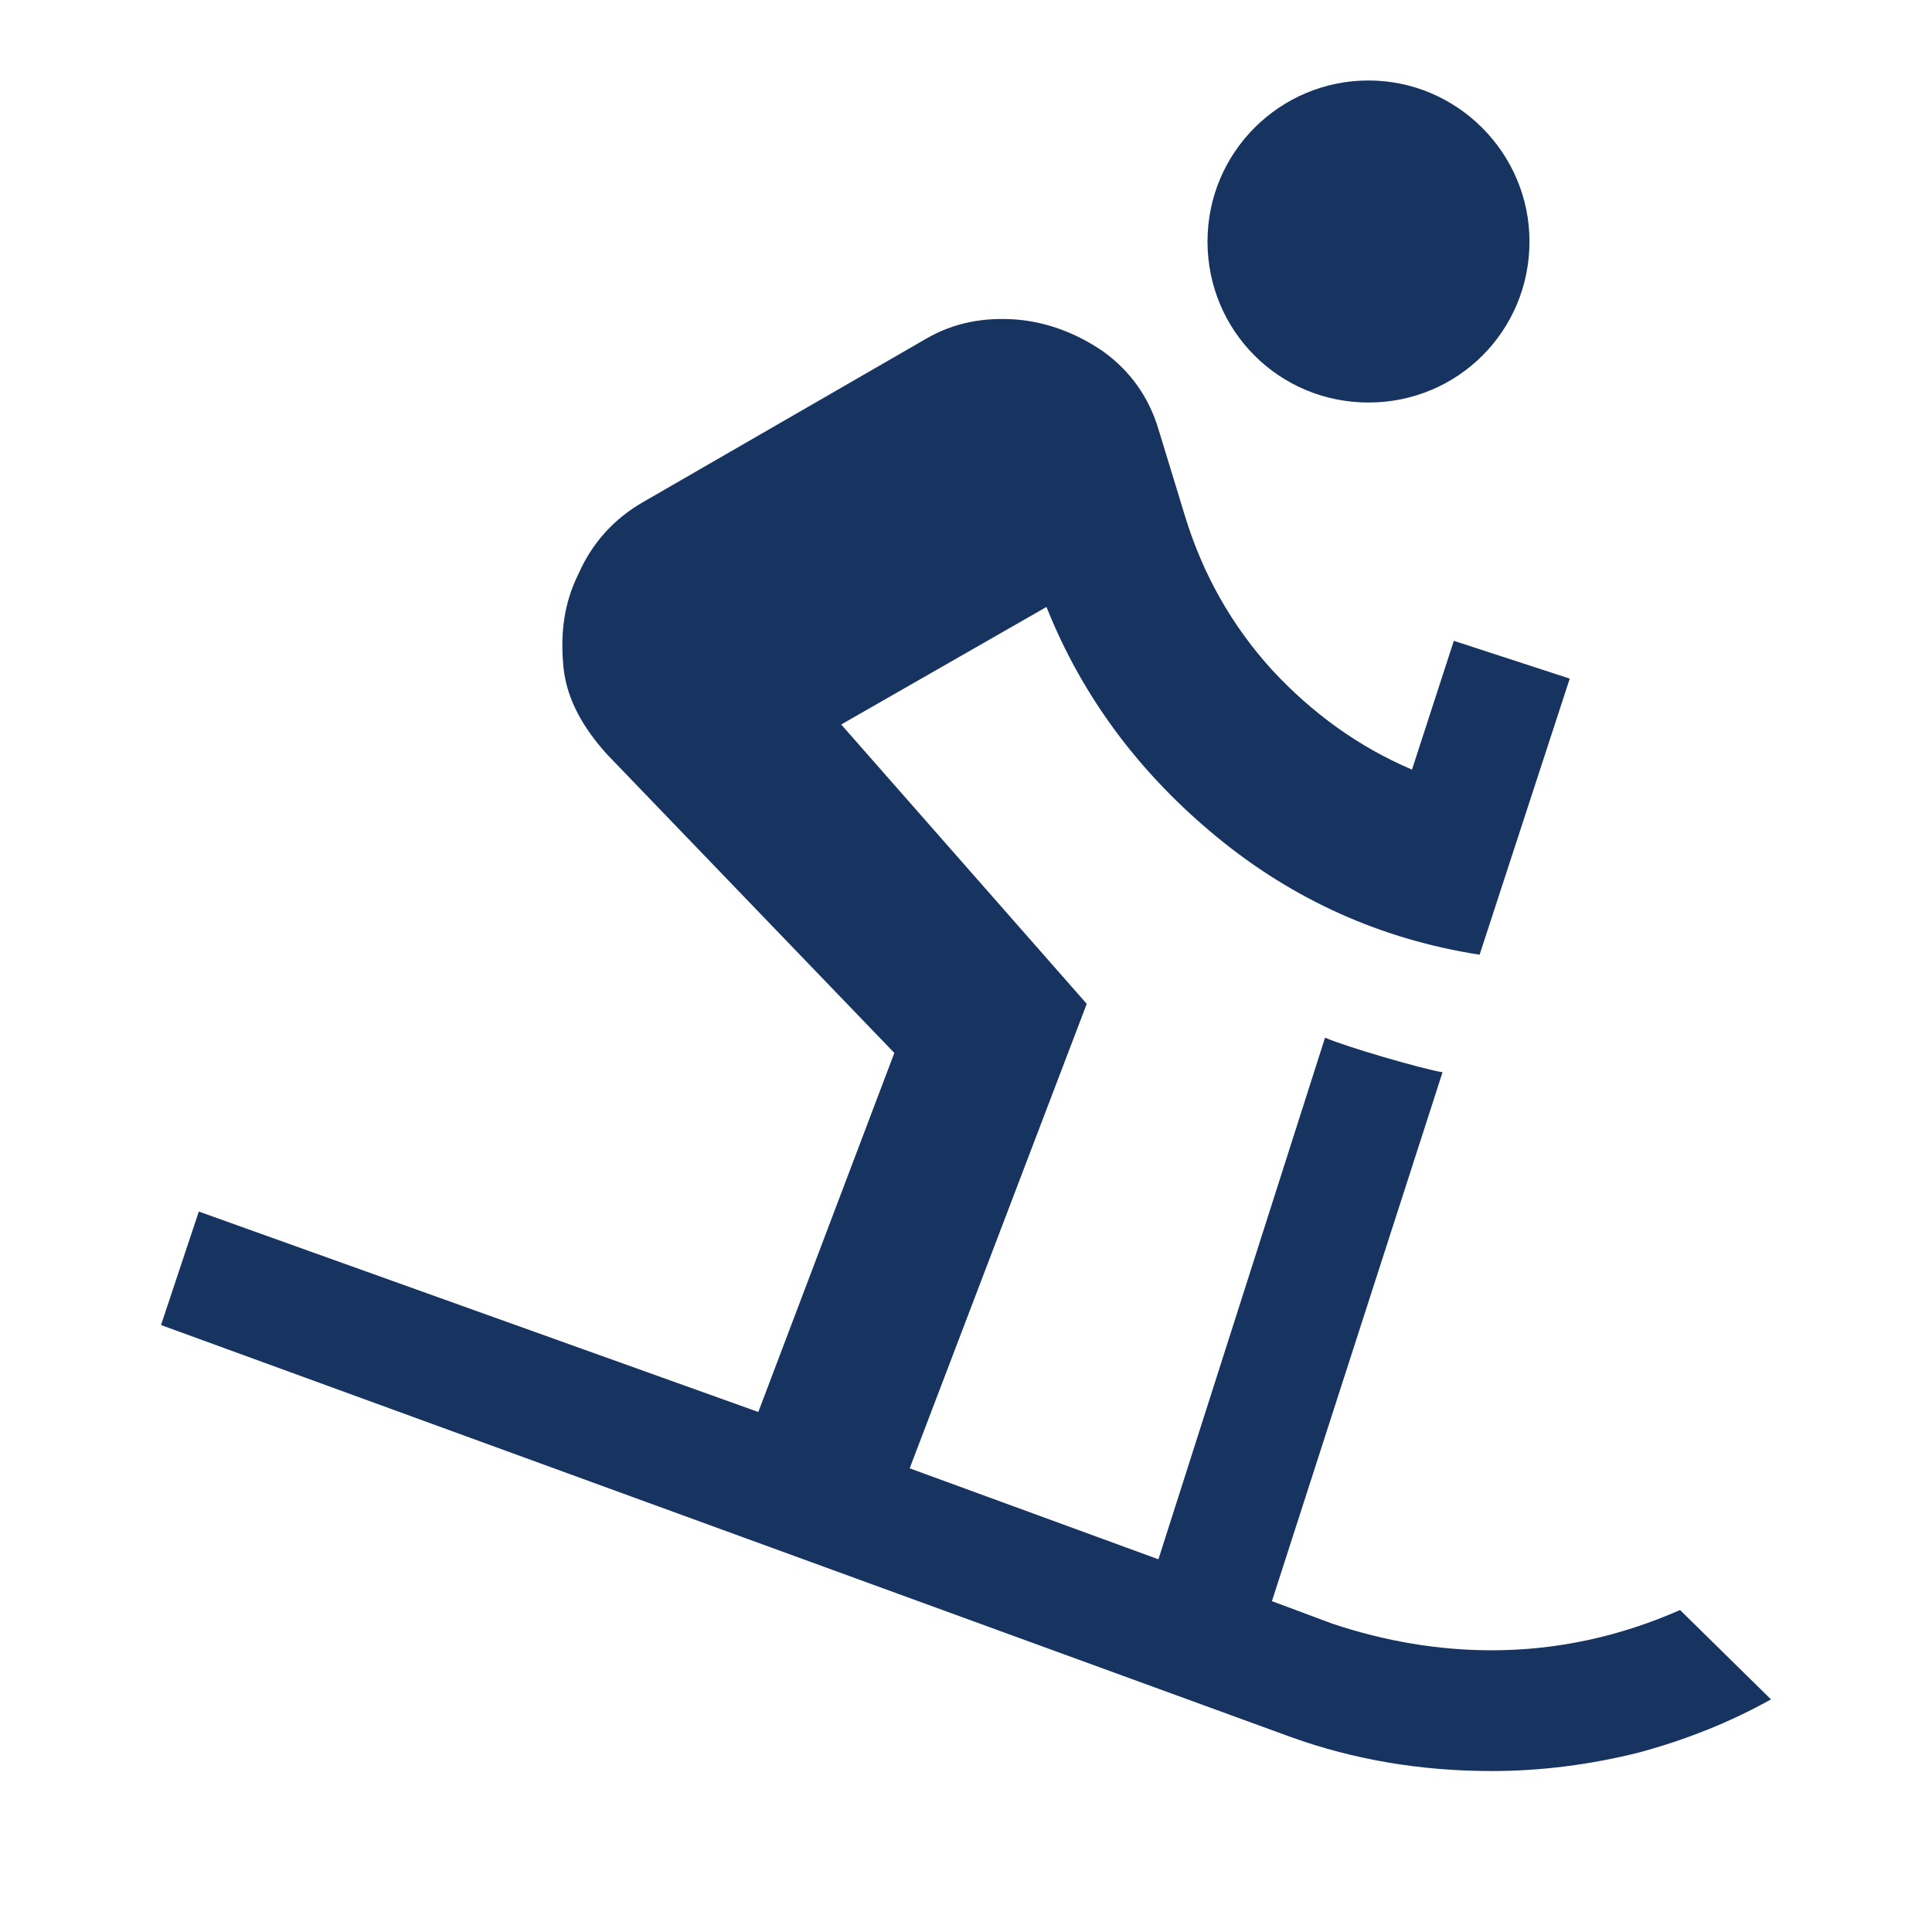 <svg width="32" height="32" viewBox="0 0 32 32" fill="none" xmlns="http://www.w3.org/2000/svg">
<g id="mdi:ski">
<path id="Vector" d="M23.893 17.76C23.56 17.707 22.28 17.334 21.947 17.187L19.187 25.827L15.067 24.32L18 16.627L13.933 12L17.333 10.053C17.933 11.56 18.893 12.827 20.16 13.867C21.427 14.907 22.88 15.56 24.507 15.813L26 11.24L24.08 10.614L23.387 12.747C22.507 12.373 21.733 11.813 21.067 11.094C20.4 10.36 19.92 9.507 19.627 8.547L19.187 7.107C19.027 6.574 18.72 6.147 18.28 5.827C17.84 5.52 17.333 5.333 16.84 5.293C16.32 5.253 15.813 5.333 15.333 5.614L10.667 8.307C10.173 8.587 9.813 8.987 9.587 9.493C9.333 10 9.28 10.507 9.333 11.053C9.387 11.6 9.68 12.08 10.053 12.493L14.813 17.44L12.56 23.387L3.293 20.067L2.667 21.947L21.387 28.773C22.427 29.147 23.533 29.334 24.707 29.334C25.533 29.334 26.347 29.227 27.147 29.027C27.933 28.814 28.667 28.52 29.333 28.147L27.827 26.667C26.827 27.107 25.787 27.334 24.707 27.334C23.827 27.334 22.947 27.187 22.067 26.893L21.067 26.52L23.893 17.76ZM25.333 4C25.333 5.48 24.147 6.667 22.667 6.667C21.187 6.667 20 5.48 20 4C20 2.52 21.2 1.333 22.667 1.333C24.133 1.333 25.333 2.534 25.333 4Z" fill="#173460"/>
</g>
</svg>
